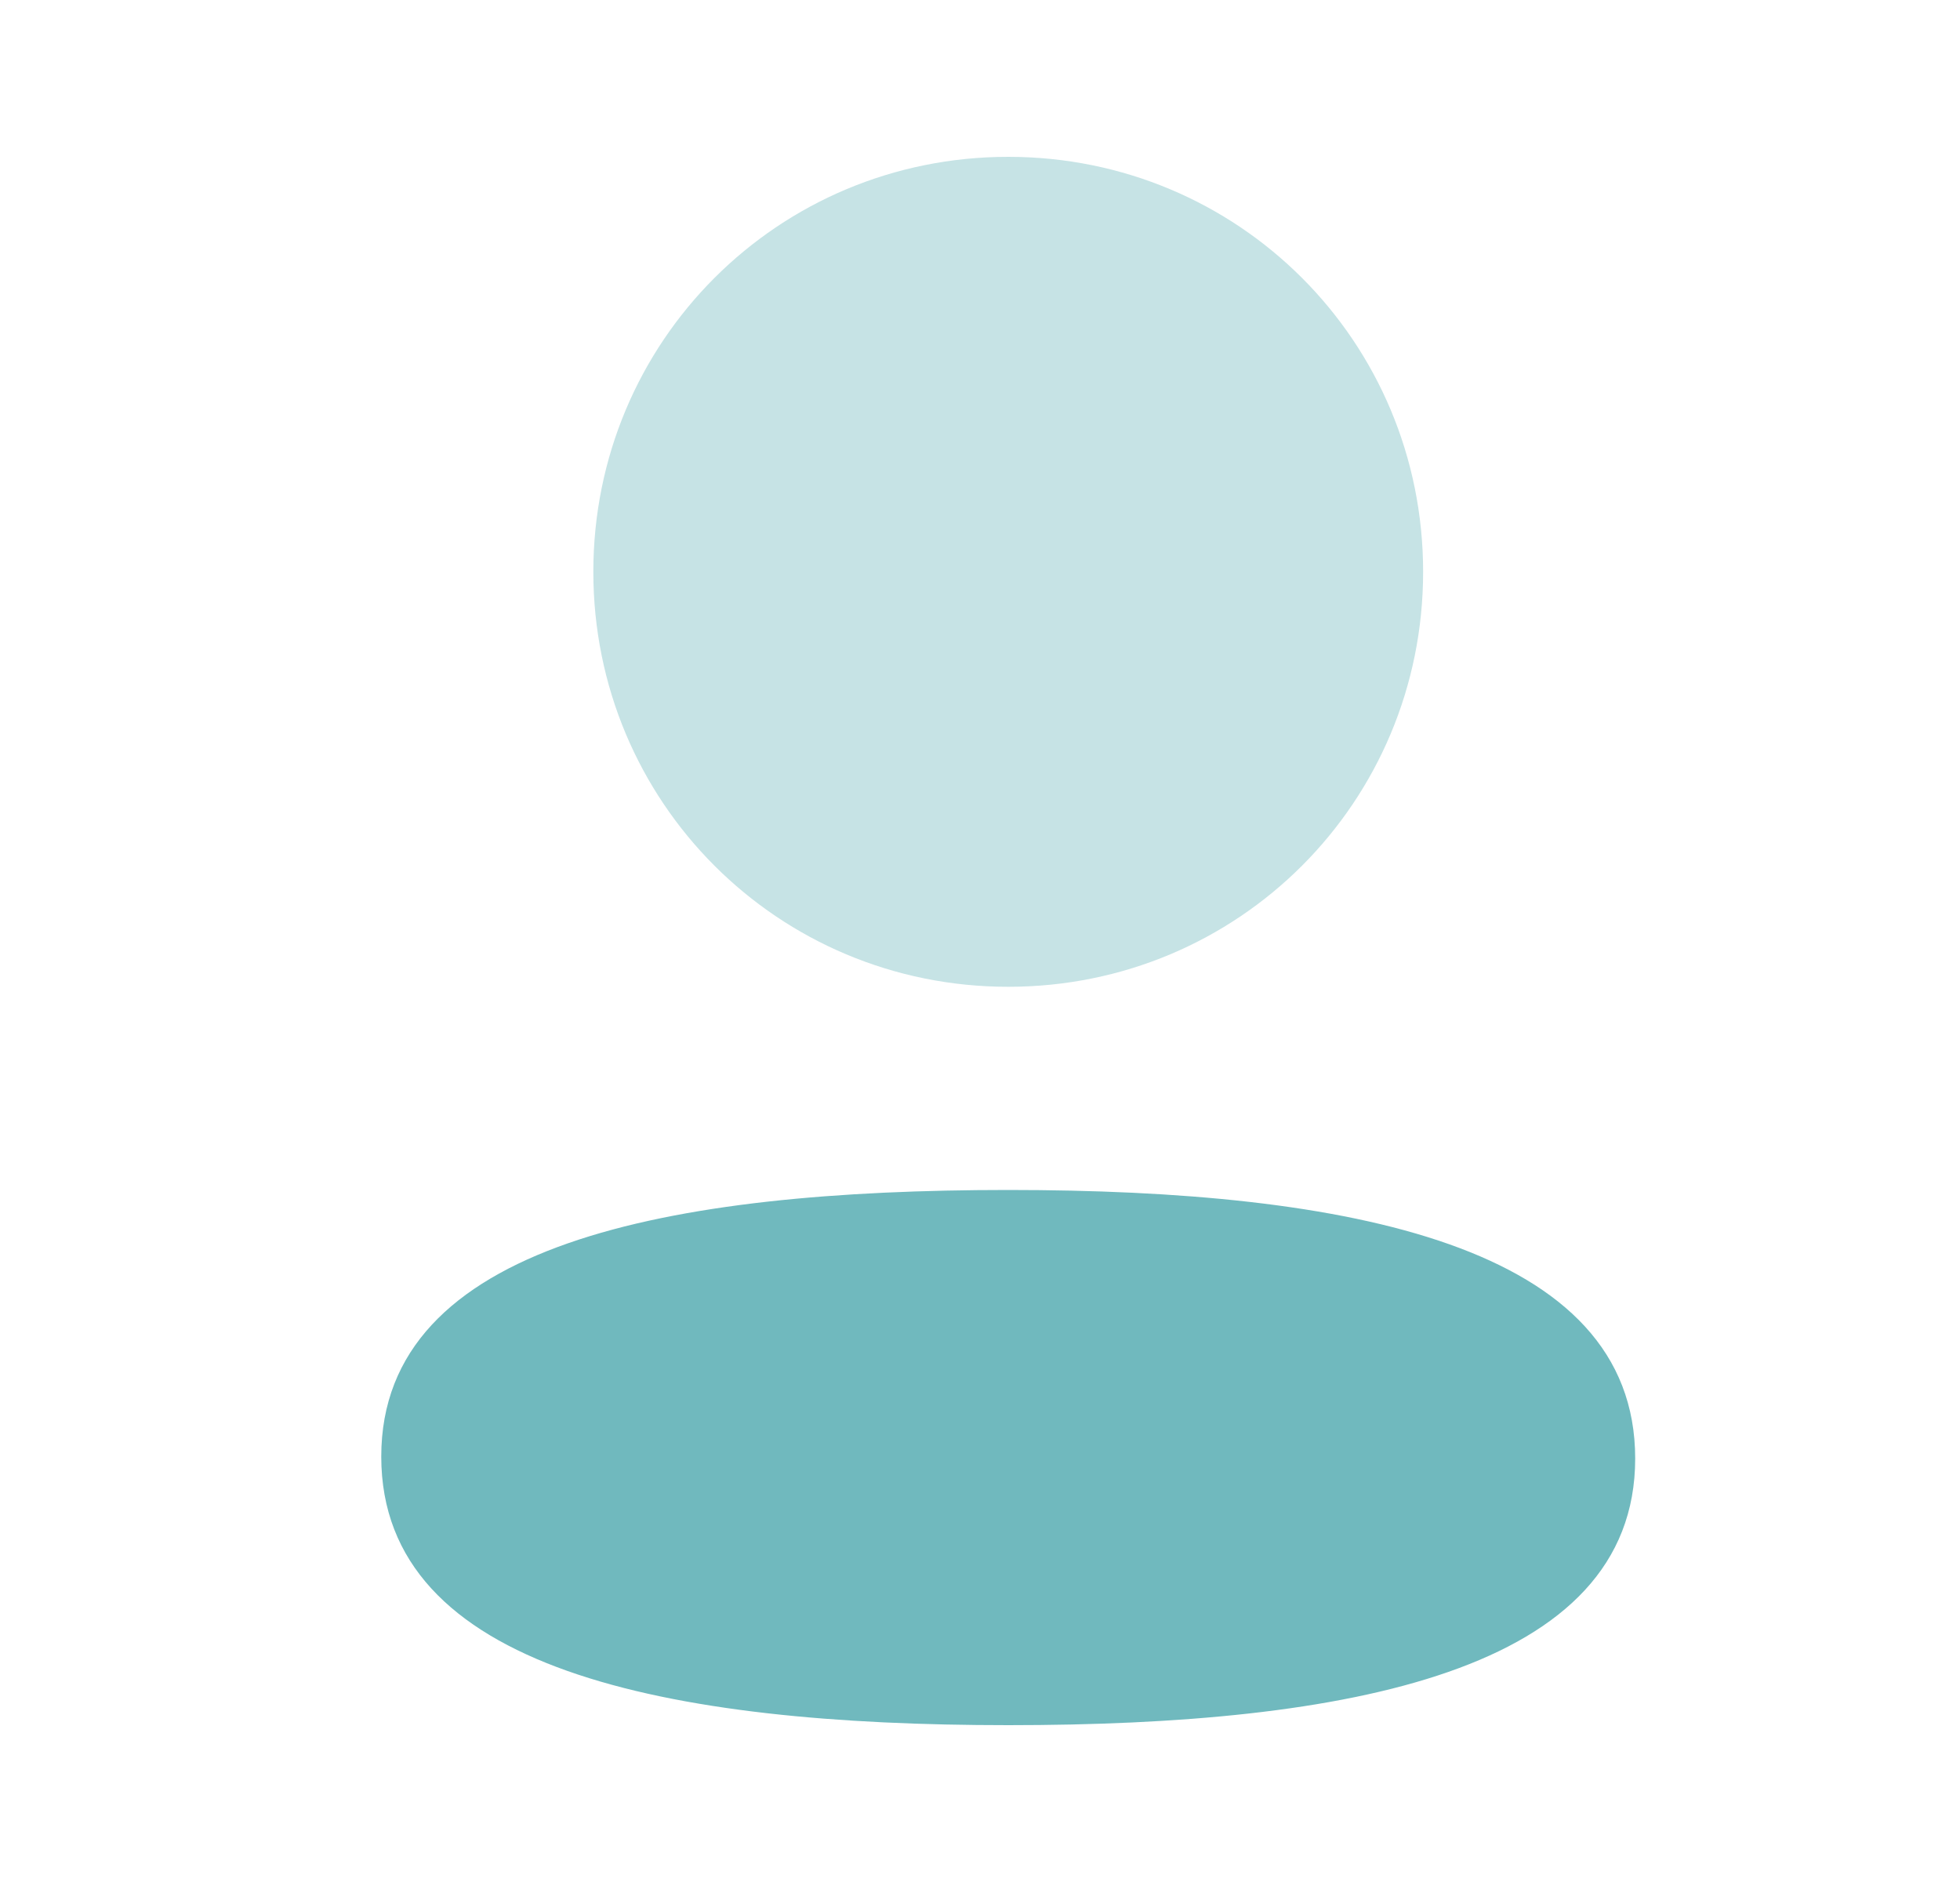 <svg width="25" height="24" viewBox="0 0 25 24" fill="none" xmlns="http://www.w3.org/2000/svg">
<path d="M12.86 15.175C8.547 15.175 4.863 15.855 4.863 18.575C4.863 21.296 8.524 22 12.86 22C17.173 22 20.857 21.321 20.857 18.6C20.857 15.879 17.197 15.175 12.86 15.175Z" fill="#70B9BE"/>
<path d="M12.86 12.584C15.798 12.584 18.152 10.229 18.152 7.292C18.152 4.355 15.798 2 12.86 2C9.923 2 7.568 4.355 7.568 7.292C7.568 10.229 9.923 12.584 12.86 12.584Z" fill="#C6E3E5"/>
</svg>
